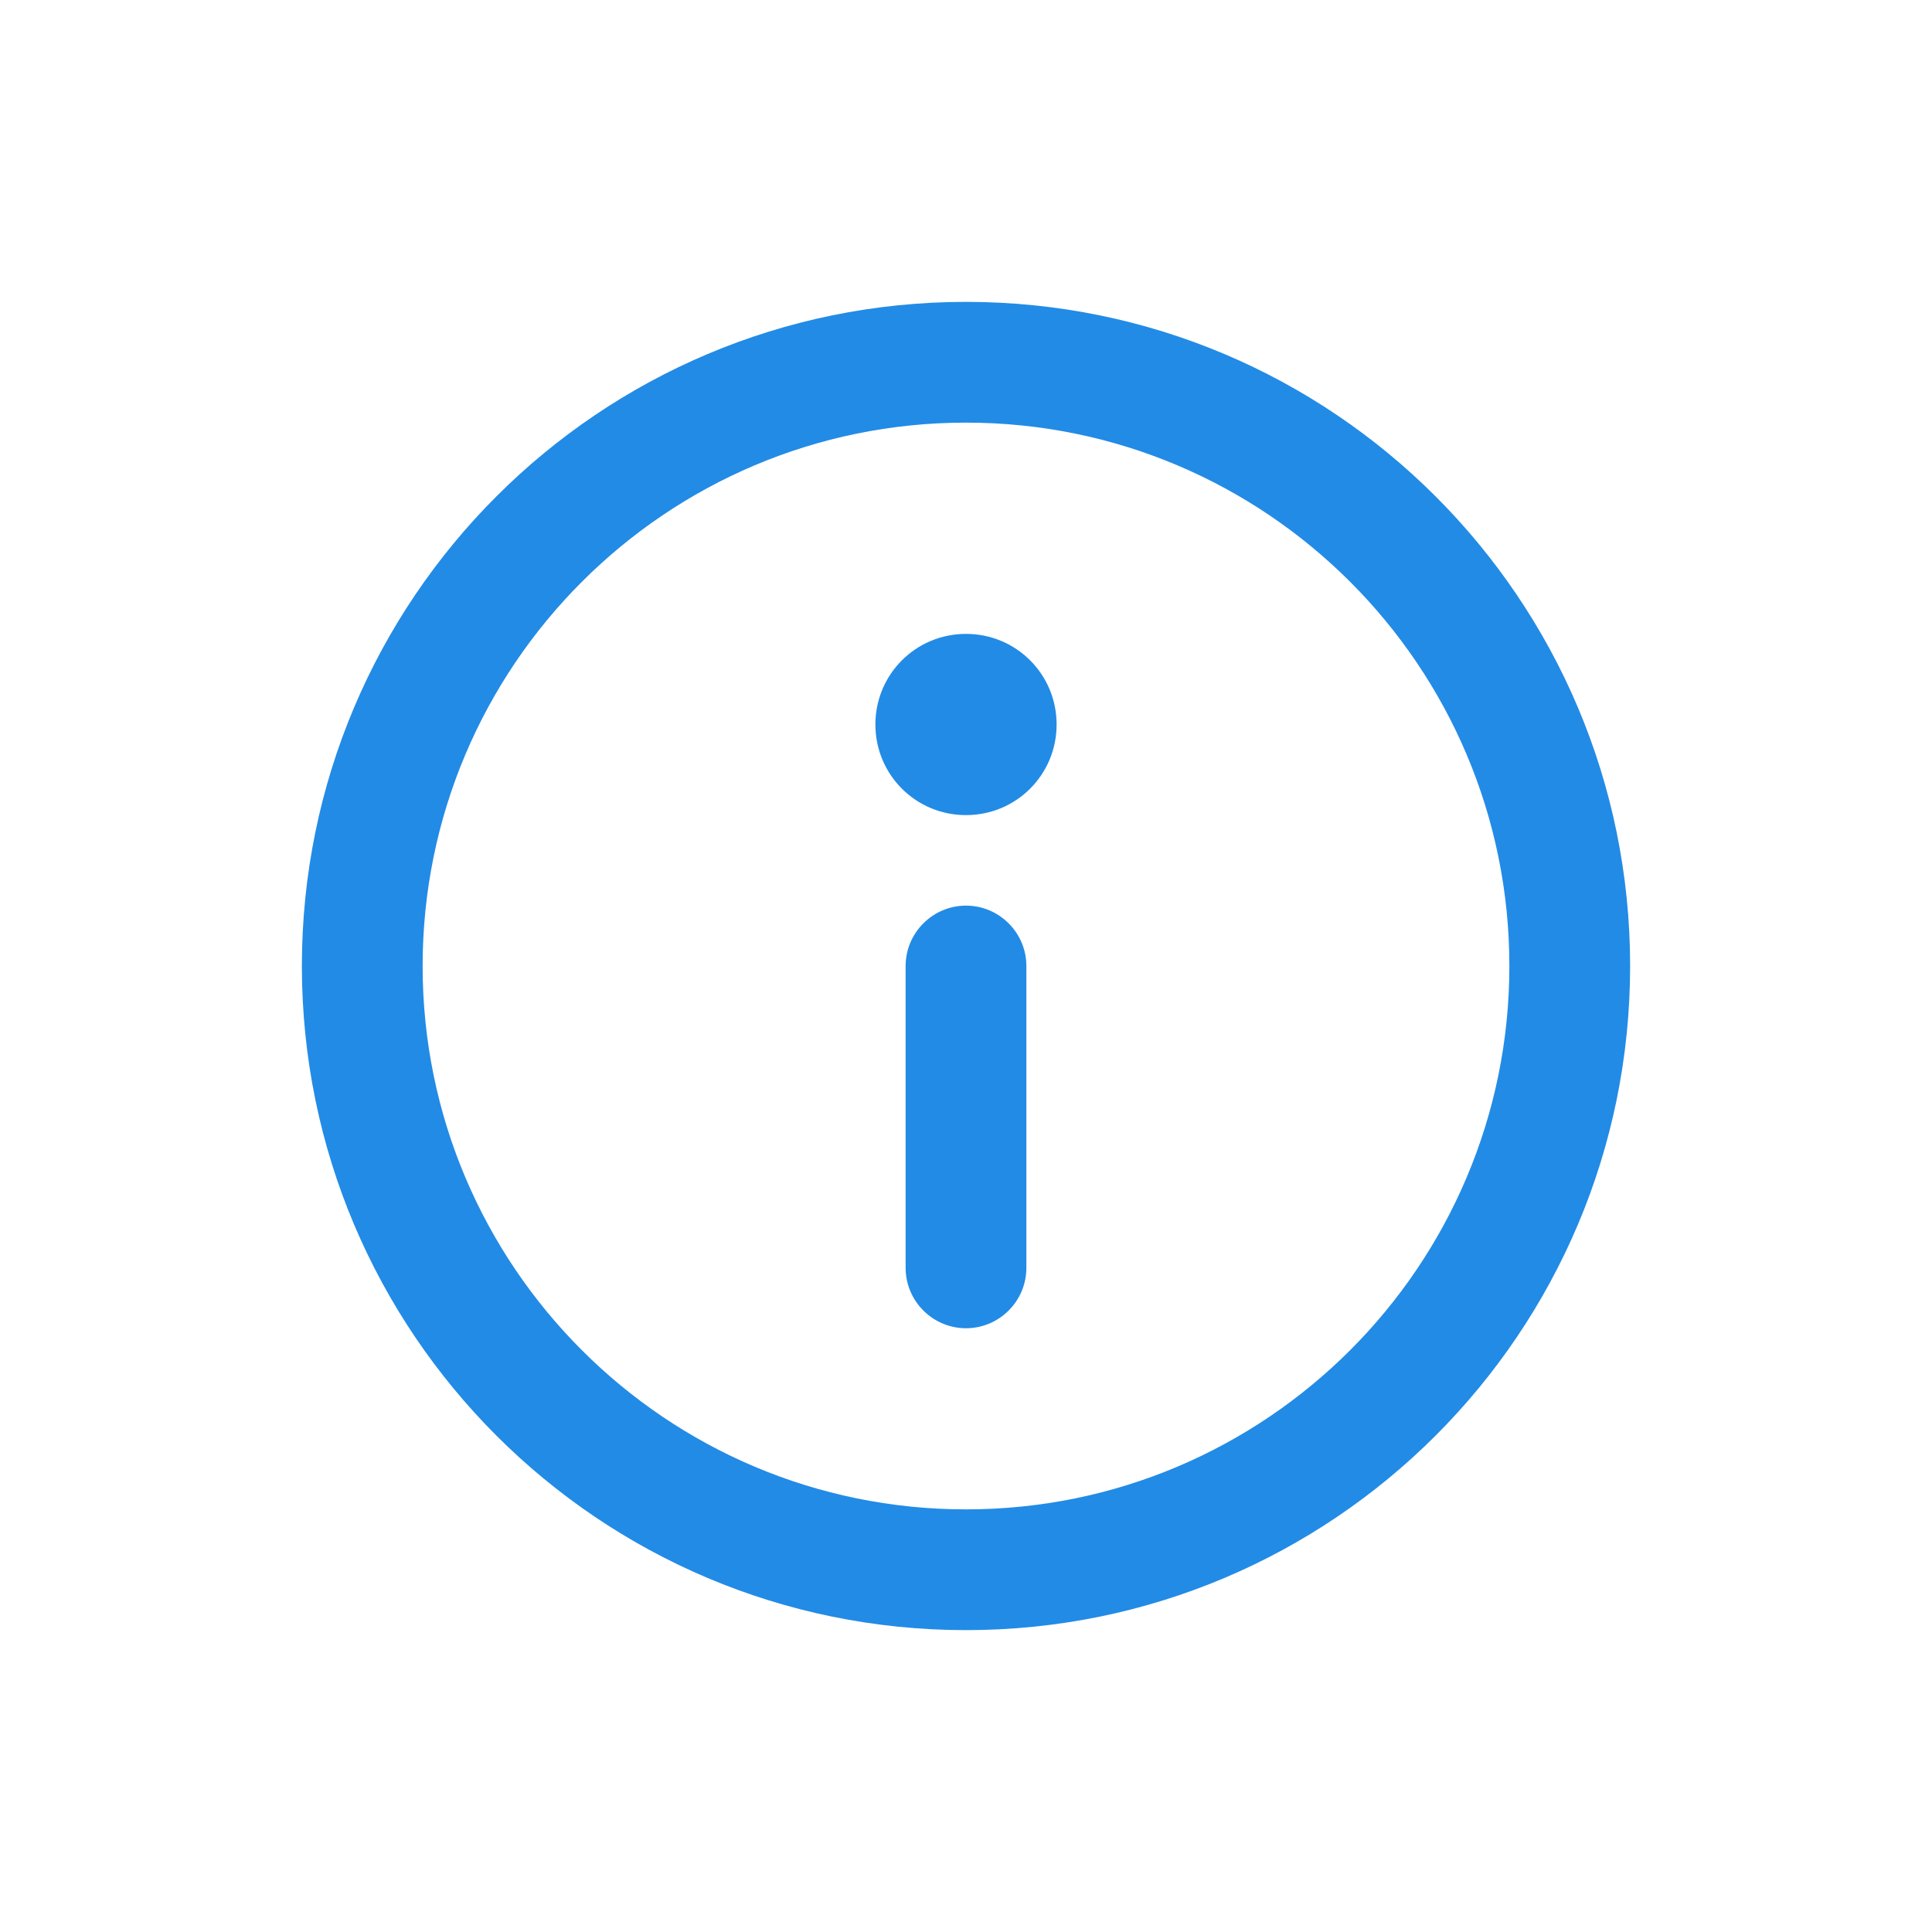 <?xml version="1.0" encoding="UTF-8"?>
<svg xmlns="http://www.w3.org/2000/svg" xmlns:xlink="http://www.w3.org/1999/xlink" width="20px" height="20px" viewBox="0 0 20 20" version="1.1">
<g id="surface1">
<path style=" stroke:none;fill-rule:nonzero;fill:rgb(13.333%,54.51%,90.196%);fill-opacity:1;" d="M 10 3.125 C 6.203 3.125 3.125 6.203 3.125 10 C 3.125 13.797 6.203 16.875 10 16.875 C 13.797 16.875 16.875 13.797 16.875 10 C 16.875 6.203 13.797 3.125 10 3.125 Z M 10 4.375 C 13.105 4.375 15.625 6.895 15.625 10 C 15.625 13.105 13.105 15.625 10 15.625 C 6.895 15.625 4.375 13.105 4.375 10 C 4.375 6.895 6.895 4.375 10 4.375 Z M 10 6.562 C 9.48 6.562 9.062 6.98 9.062 7.5 C 9.062 8.02 9.48 8.438 10 8.438 C 10.52 8.438 10.938 8.02 10.938 7.5 C 10.938 6.98 10.52 6.562 10 6.562 Z M 10 9.375 C 9.656 9.375 9.375 9.656 9.375 10 L 9.375 13.125 C 9.375 13.469 9.656 13.75 10 13.75 C 10.344 13.75 10.625 13.469 10.625 13.125 L 10.625 10 C 10.625 9.656 10.344 9.375 10 9.375 Z M 10 9.375 "/>
</g>
</svg>

